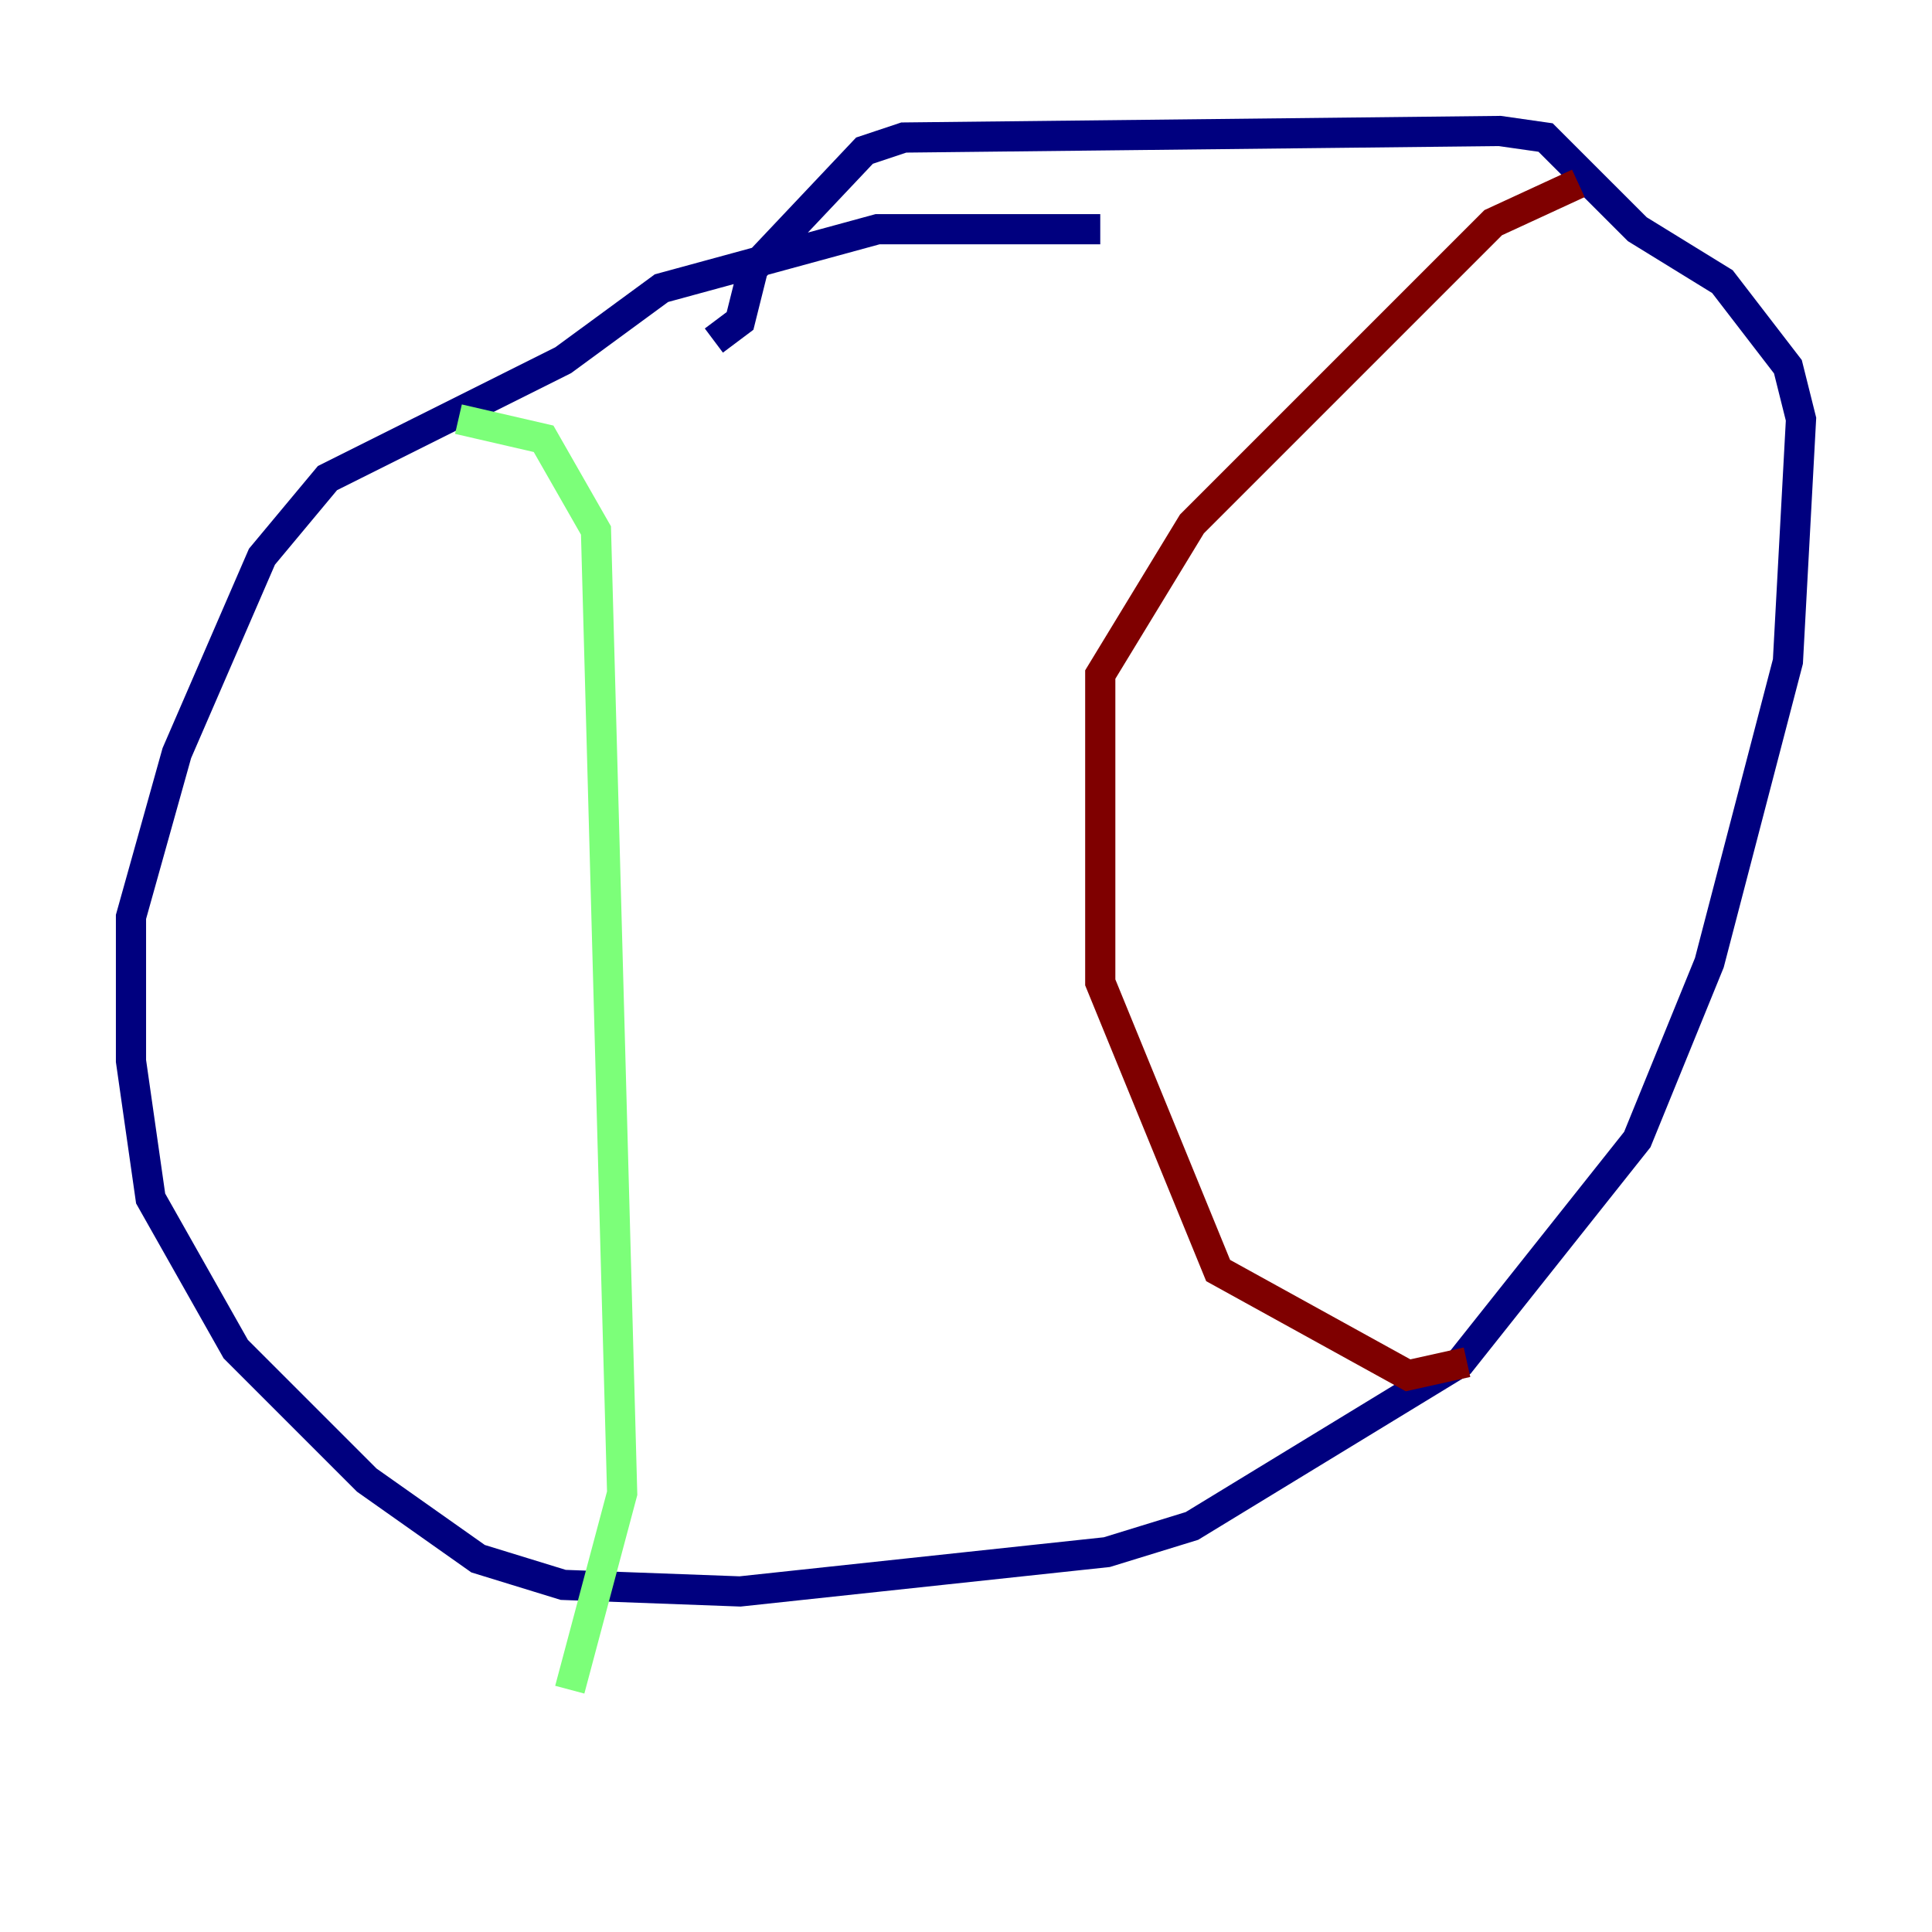 <?xml version="1.0" encoding="utf-8" ?>
<svg baseProfile="tiny" height="128" version="1.2" viewBox="0,0,128,128" width="128" xmlns="http://www.w3.org/2000/svg" xmlns:ev="http://www.w3.org/2001/xml-events" xmlns:xlink="http://www.w3.org/1999/xlink"><defs /><polyline fill="none" points="72.895,15.186 58.142,15.186 43.824,19.091 37.315,23.864 21.695,31.675 17.356,36.881 11.715,49.898 8.678,60.746 8.678,70.291 9.98,79.403 15.62,89.383 24.298,98.061 31.675,103.268 37.315,105.003 49.031,105.437 73.329,102.834 78.969,101.098 96.759,90.251 108.475,75.498 113.248,63.783 118.454,43.824 119.322,27.77 118.454,24.298 114.115,18.658 108.475,15.186 102.4,9.112 99.363,8.678 59.878,9.112 57.275,9.98 49.898,17.79 49.031,21.261 47.295,22.563" stroke="#00007f" stroke-width="2" /><polyline fill="none" points="30.373,27.77 36.014,29.071 39.485,35.146 41.22,98.929 37.749,111.946" stroke="#7cff79" stroke-width="2" /><polyline fill="none" points="104.57,12.149 98.929,14.752 78.969,34.712 72.895,44.691 72.895,65.085 80.705,84.176 93.288,91.119 97.193,90.251" stroke="#7f0000" stroke-width="2" /></svg>